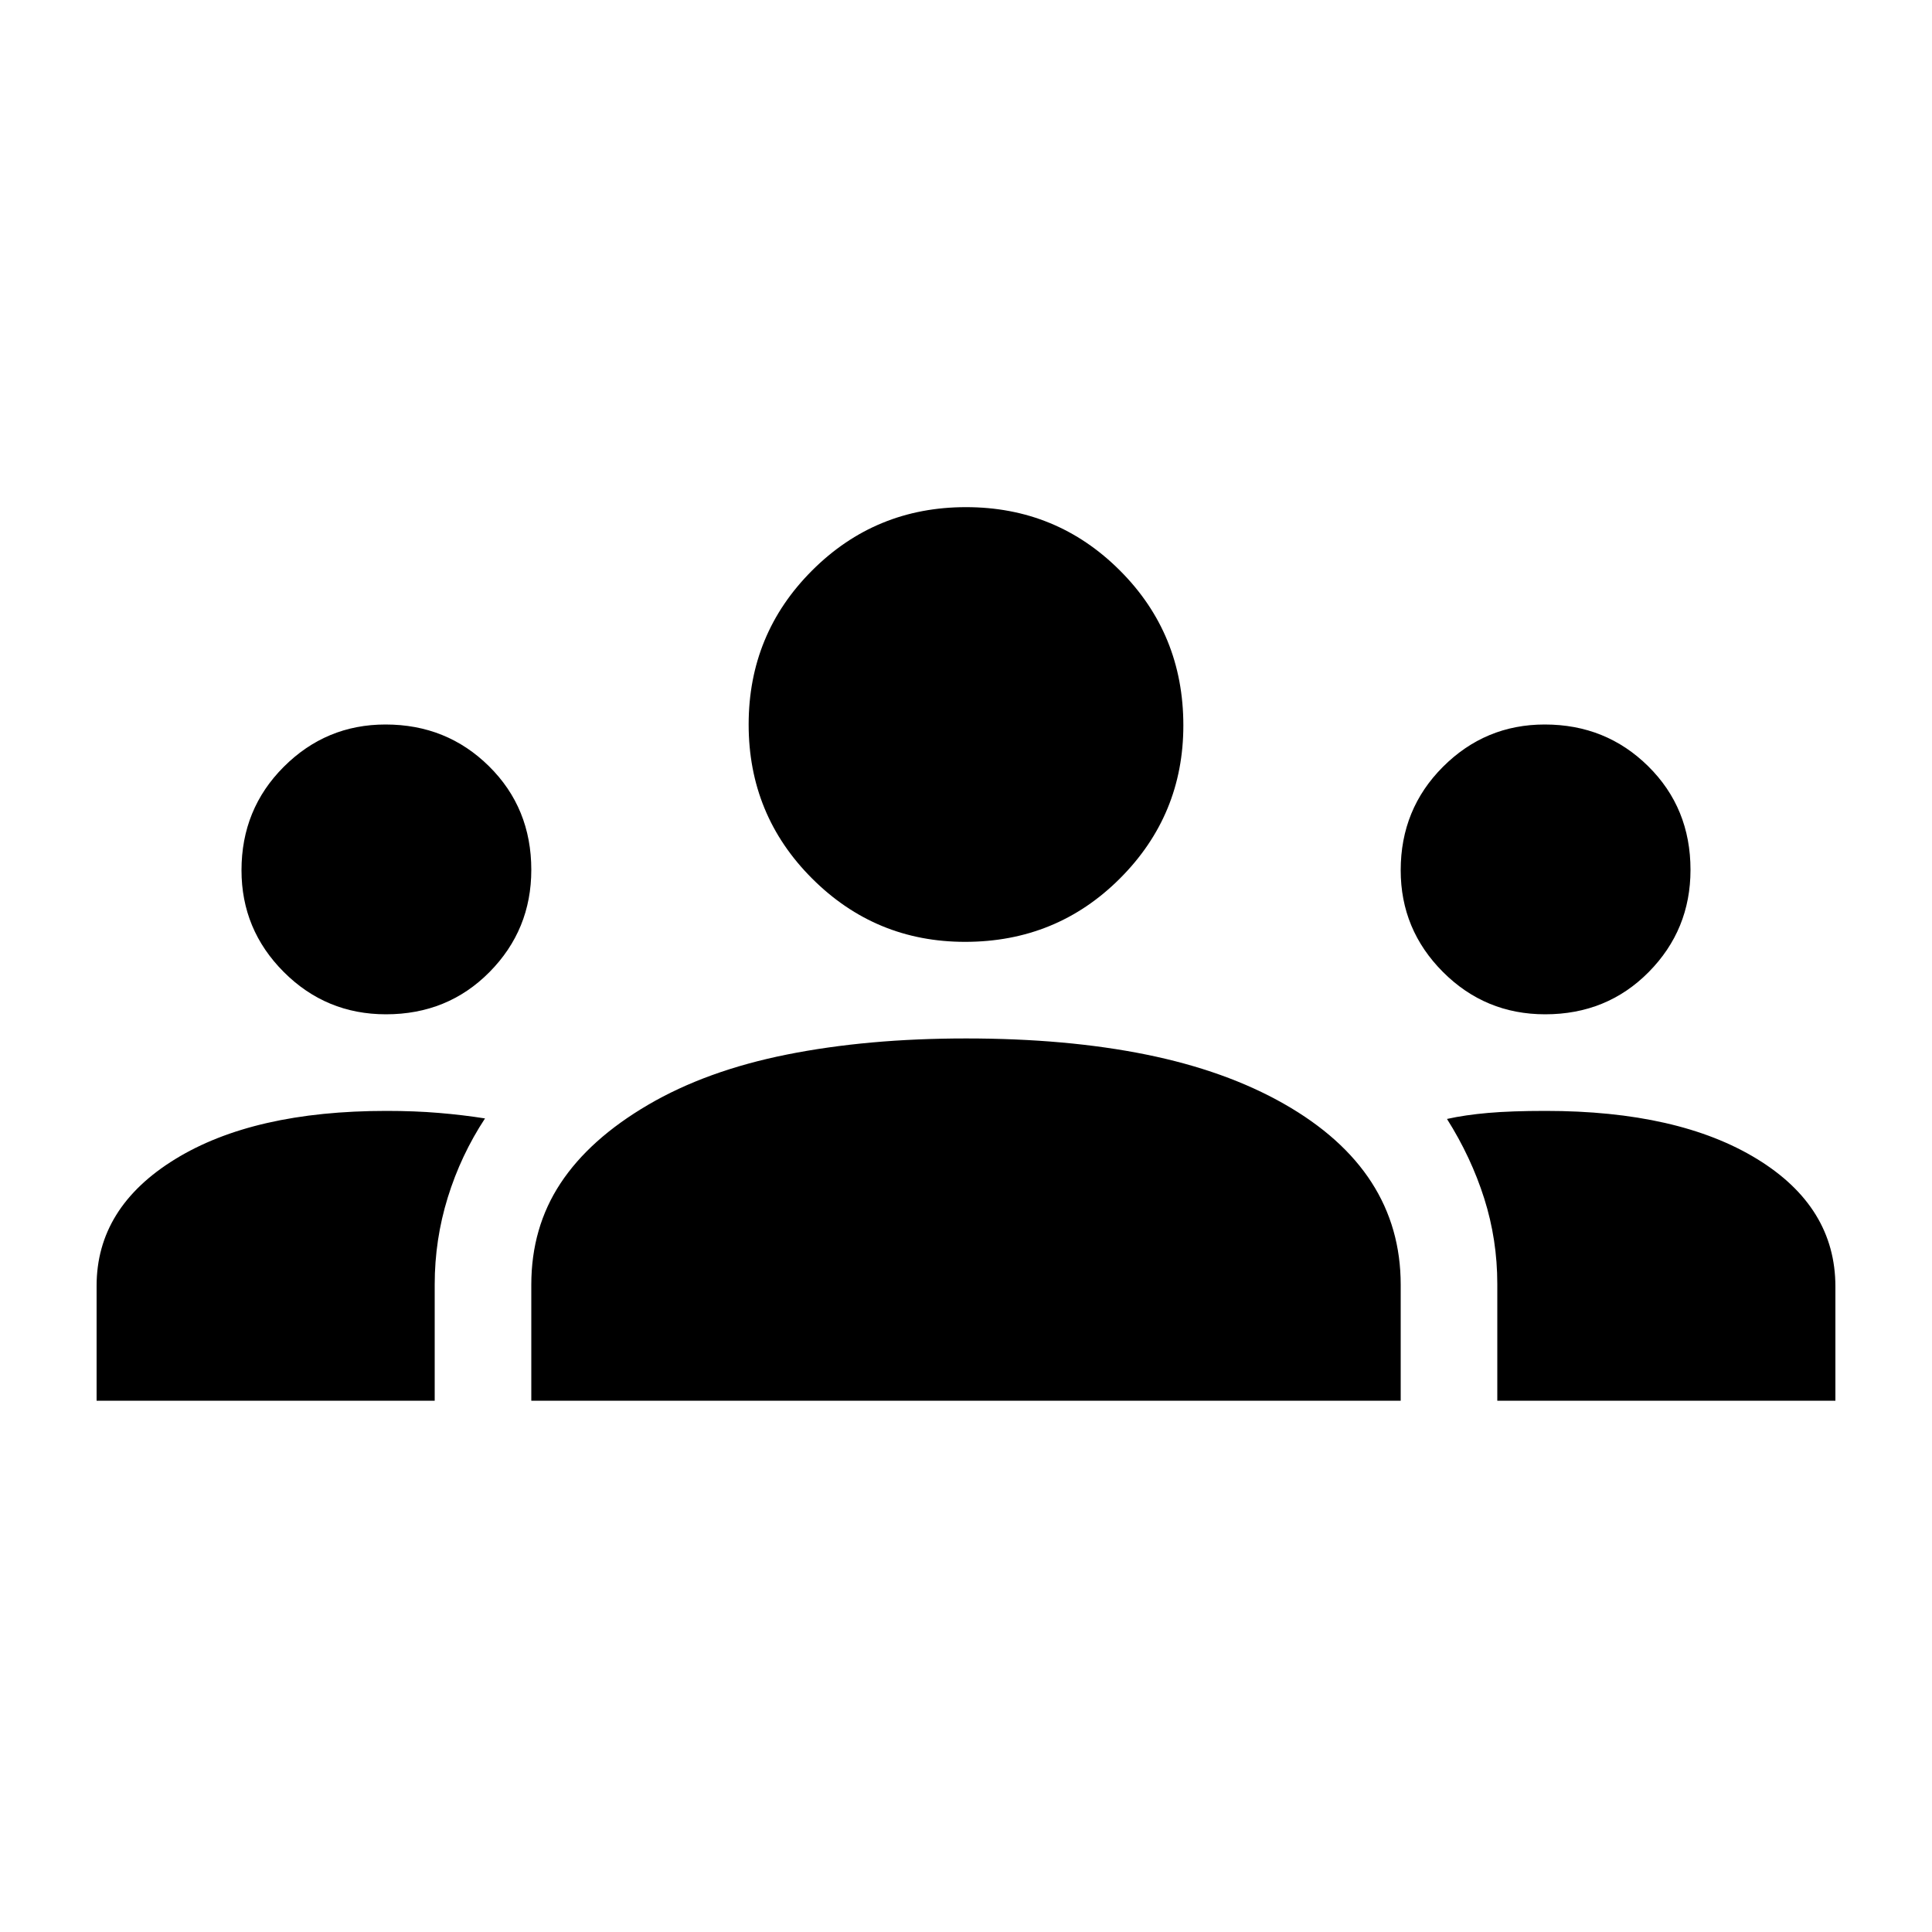 <svg xmlns="http://www.w3.org/2000/svg" height="20" viewBox="0 -960 960 960" width="20"><path d="M48-264v-57.057Q48-360 87-384t105-24q14 0 26 1t23 2.739Q229-386 222.5-365q-6.5 21-6.5 43.222V-264H48Zm216 0v-57.629Q264-350 278.5-372q14.5-22 43.5-39t69-25q40-8 89.029-8 49.971 0 89.471 8 39.5 8 68.5 24.5t43.5 39Q696-350 696-321.629V-264H264Zm480 0v-58q0-22-6.5-42.5T719-404q9-2 20.5-3t28.5-1q66 0 105 23.85t39 63.45v56.7H744ZM191.788-456Q162-456 141-477.026q-21-21.027-21-50.553Q120-558 141.026-579q21.027-21 50.553-21Q222-600 243-579.239t21 51.451Q264-498 243.239-477q-20.761 21-51.451 21Zm576 0Q738-456 717-477.026q-21-21.027-21-50.553Q696-558 717.026-579q21.027-21 50.553-21Q798-600 819-579.239t21 51.451Q840-498 819.239-477q-20.761 21-51.451 21Zm-288.234-36Q435-492 403.5-523.5T372-600q0-45 31.5-76.5T480-708q45 0 76.5 31.5t31.5 76.946Q588-555 556.5-523.5T479.554-492Z"/></svg>
